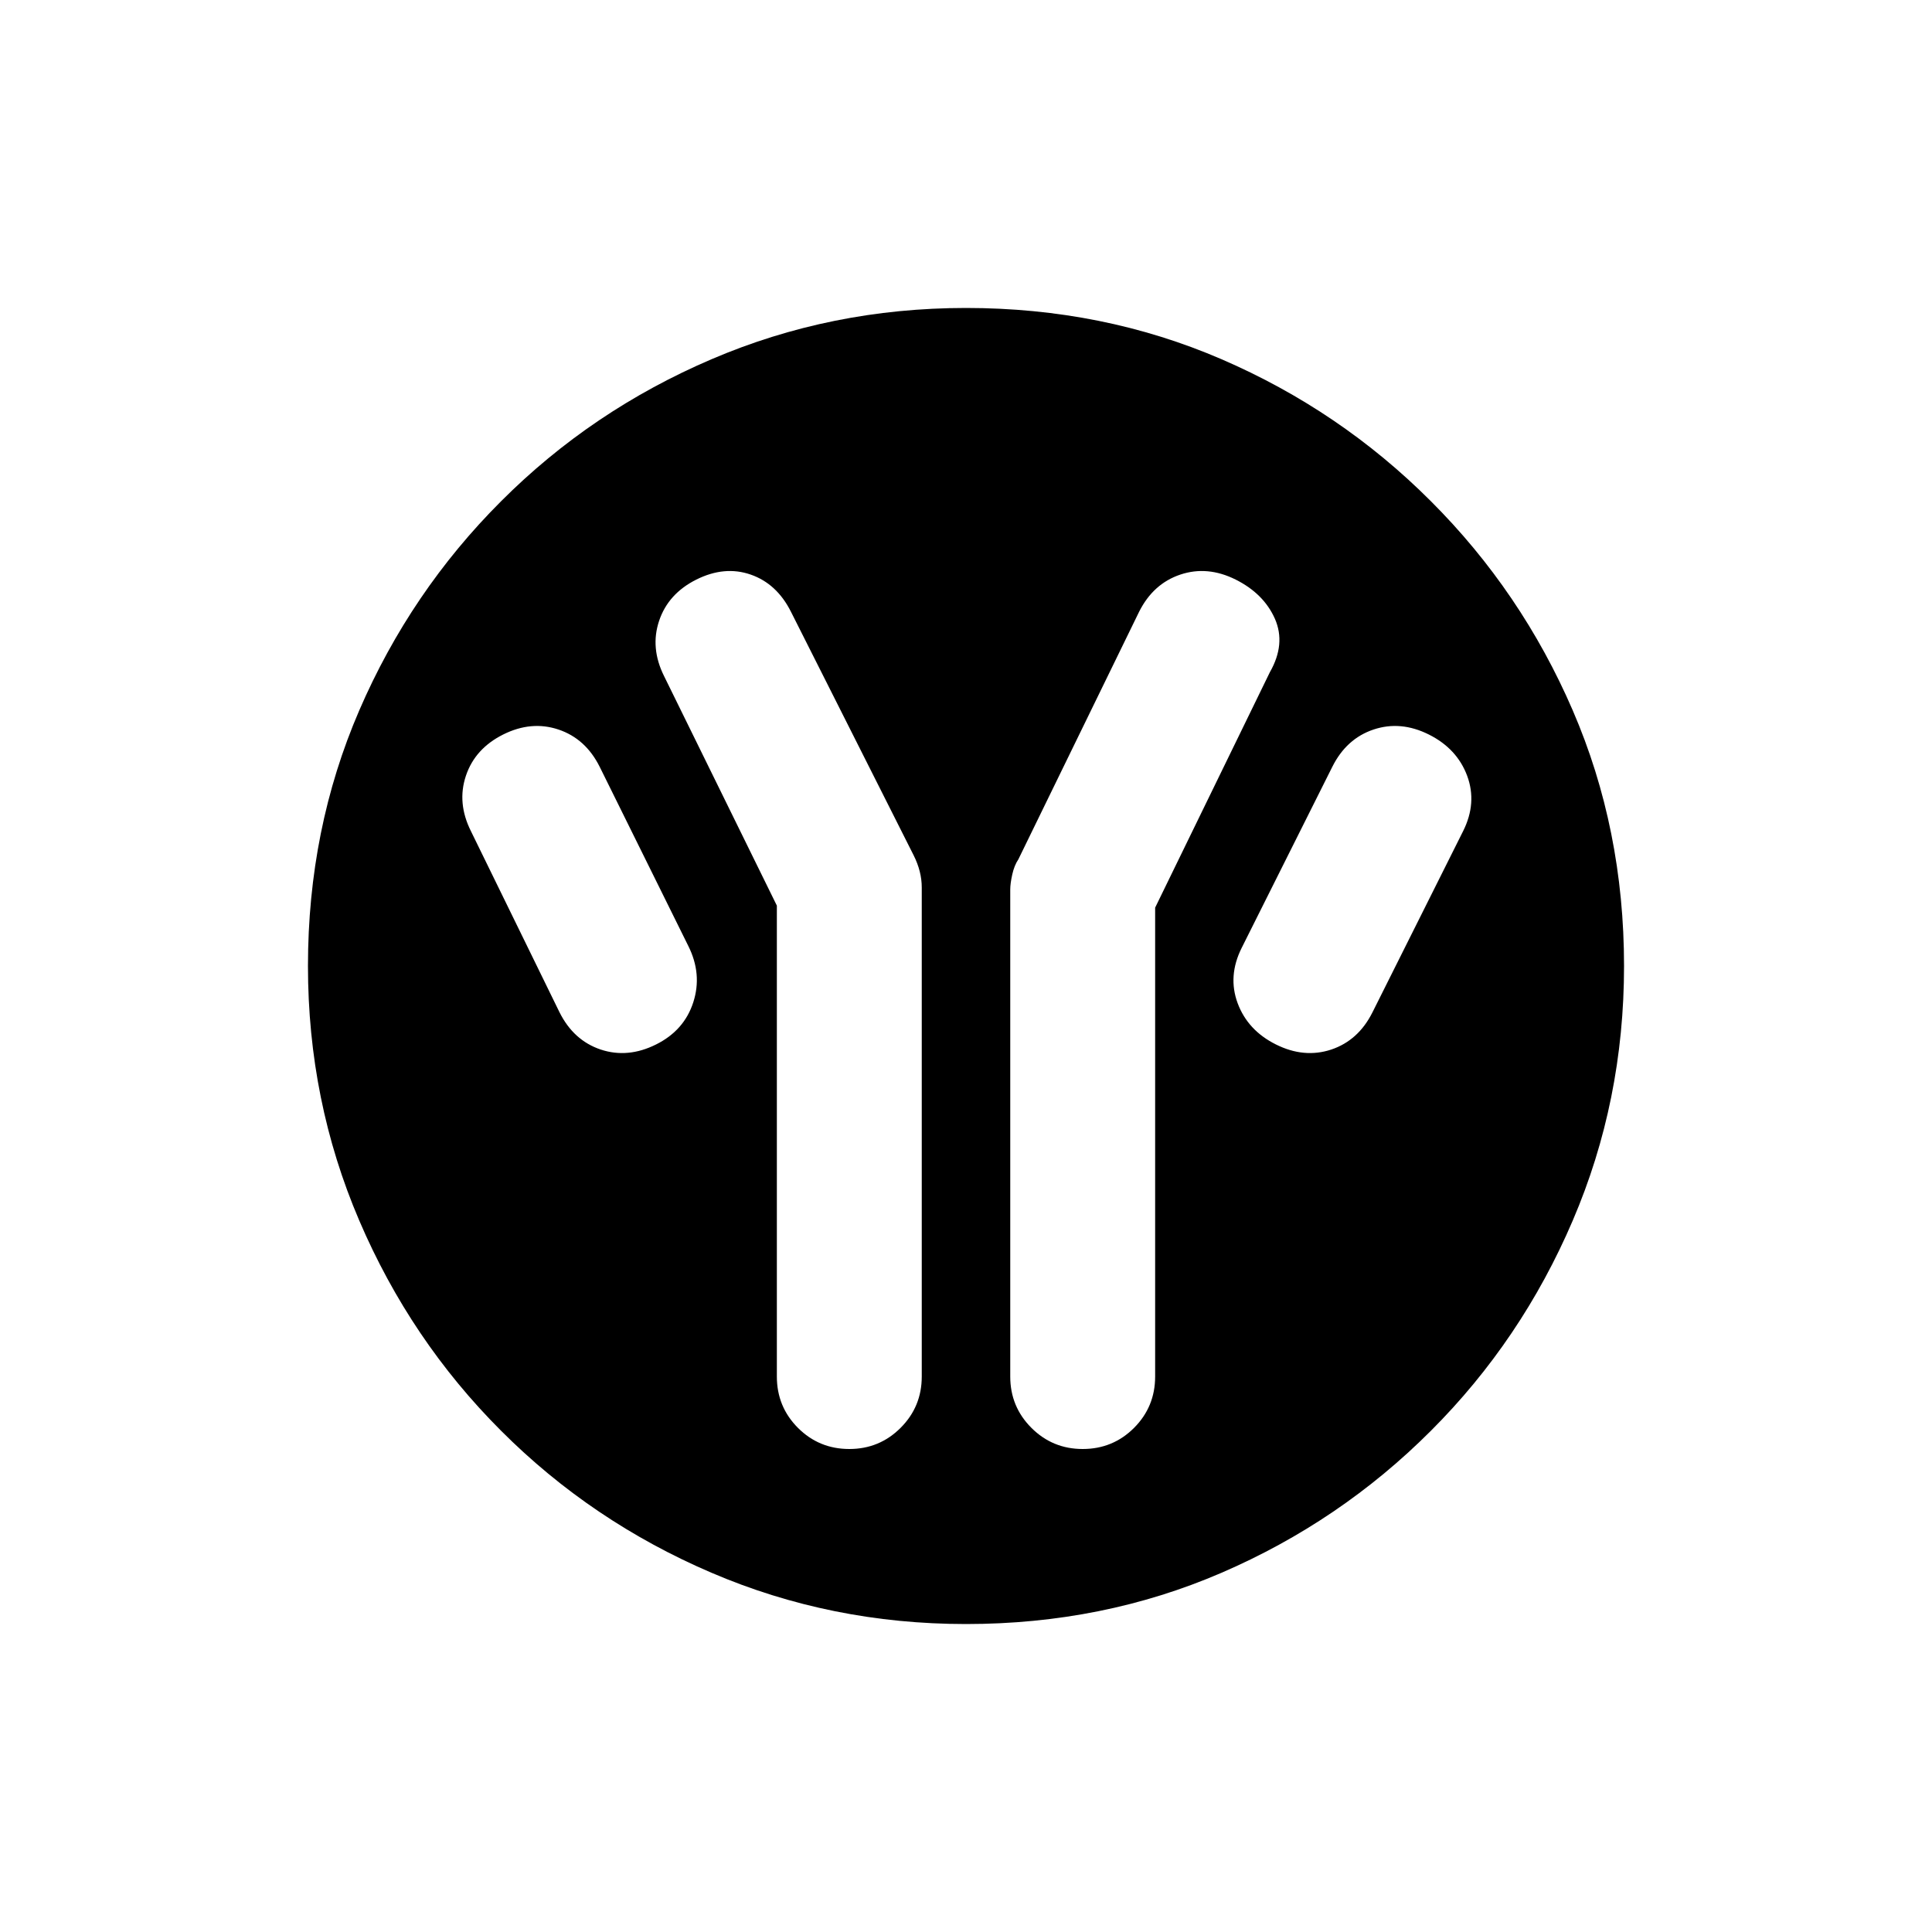<svg xmlns="http://www.w3.org/2000/svg" height="20" width="20"><path d="M8.042 9.375v4.875q0 .312.218.531.219.219.532.219.312 0 .531-.219.219-.219.219-.531V9.188q0-.084-.021-.167t-.063-.167l-1.27-2.521q-.146-.291-.417-.385Q7.5 5.854 7.208 6q-.291.146-.385.427-.094.281.052.573Zm3.916.021 1.188-2.438q.166-.291.052-.552-.115-.26-.406-.406-.292-.146-.573-.052-.281.094-.427.385l-1.25 2.563q-.042.062-.063.156-.021.094-.021.156v5.042q0 .312.219.531.219.219.531.219.313 0 .532-.219.218-.219.218-.531Zm1.25 1.416q.292.146.573.053.281-.094.427-.386l.938-1.875q.146-.292.042-.573-.105-.281-.396-.427-.292-.146-.573-.052-.281.094-.427.386l-.938 1.874q-.146.292-.042.573.105.282.396.427Zm-6.416 0q.291-.145.385-.437.094-.292-.052-.583l-.917-1.854q-.146-.292-.427-.386-.281-.094-.573.052-.291.146-.385.427-.094.281.052.573l.917 1.875q.146.292.427.386.281.093.573-.053Zm3.208 6q-1.396 0-2.635-.531-1.24-.531-2.177-1.469-.938-.937-1.469-2.177-.531-1.239-.531-2.635 0-1.417.531-2.646.531-1.229 1.469-2.166.937-.938 2.177-1.469Q8.604 3.188 10 3.188q1.417 0 2.646.531 1.229.531 2.166 1.469.938.937 1.469 2.166.531 1.229.531 2.646 0 1.396-.531 2.635-.531 1.24-1.469 2.177-.937.938-2.166 1.469-1.229.531-2.646.531Z"/></svg>